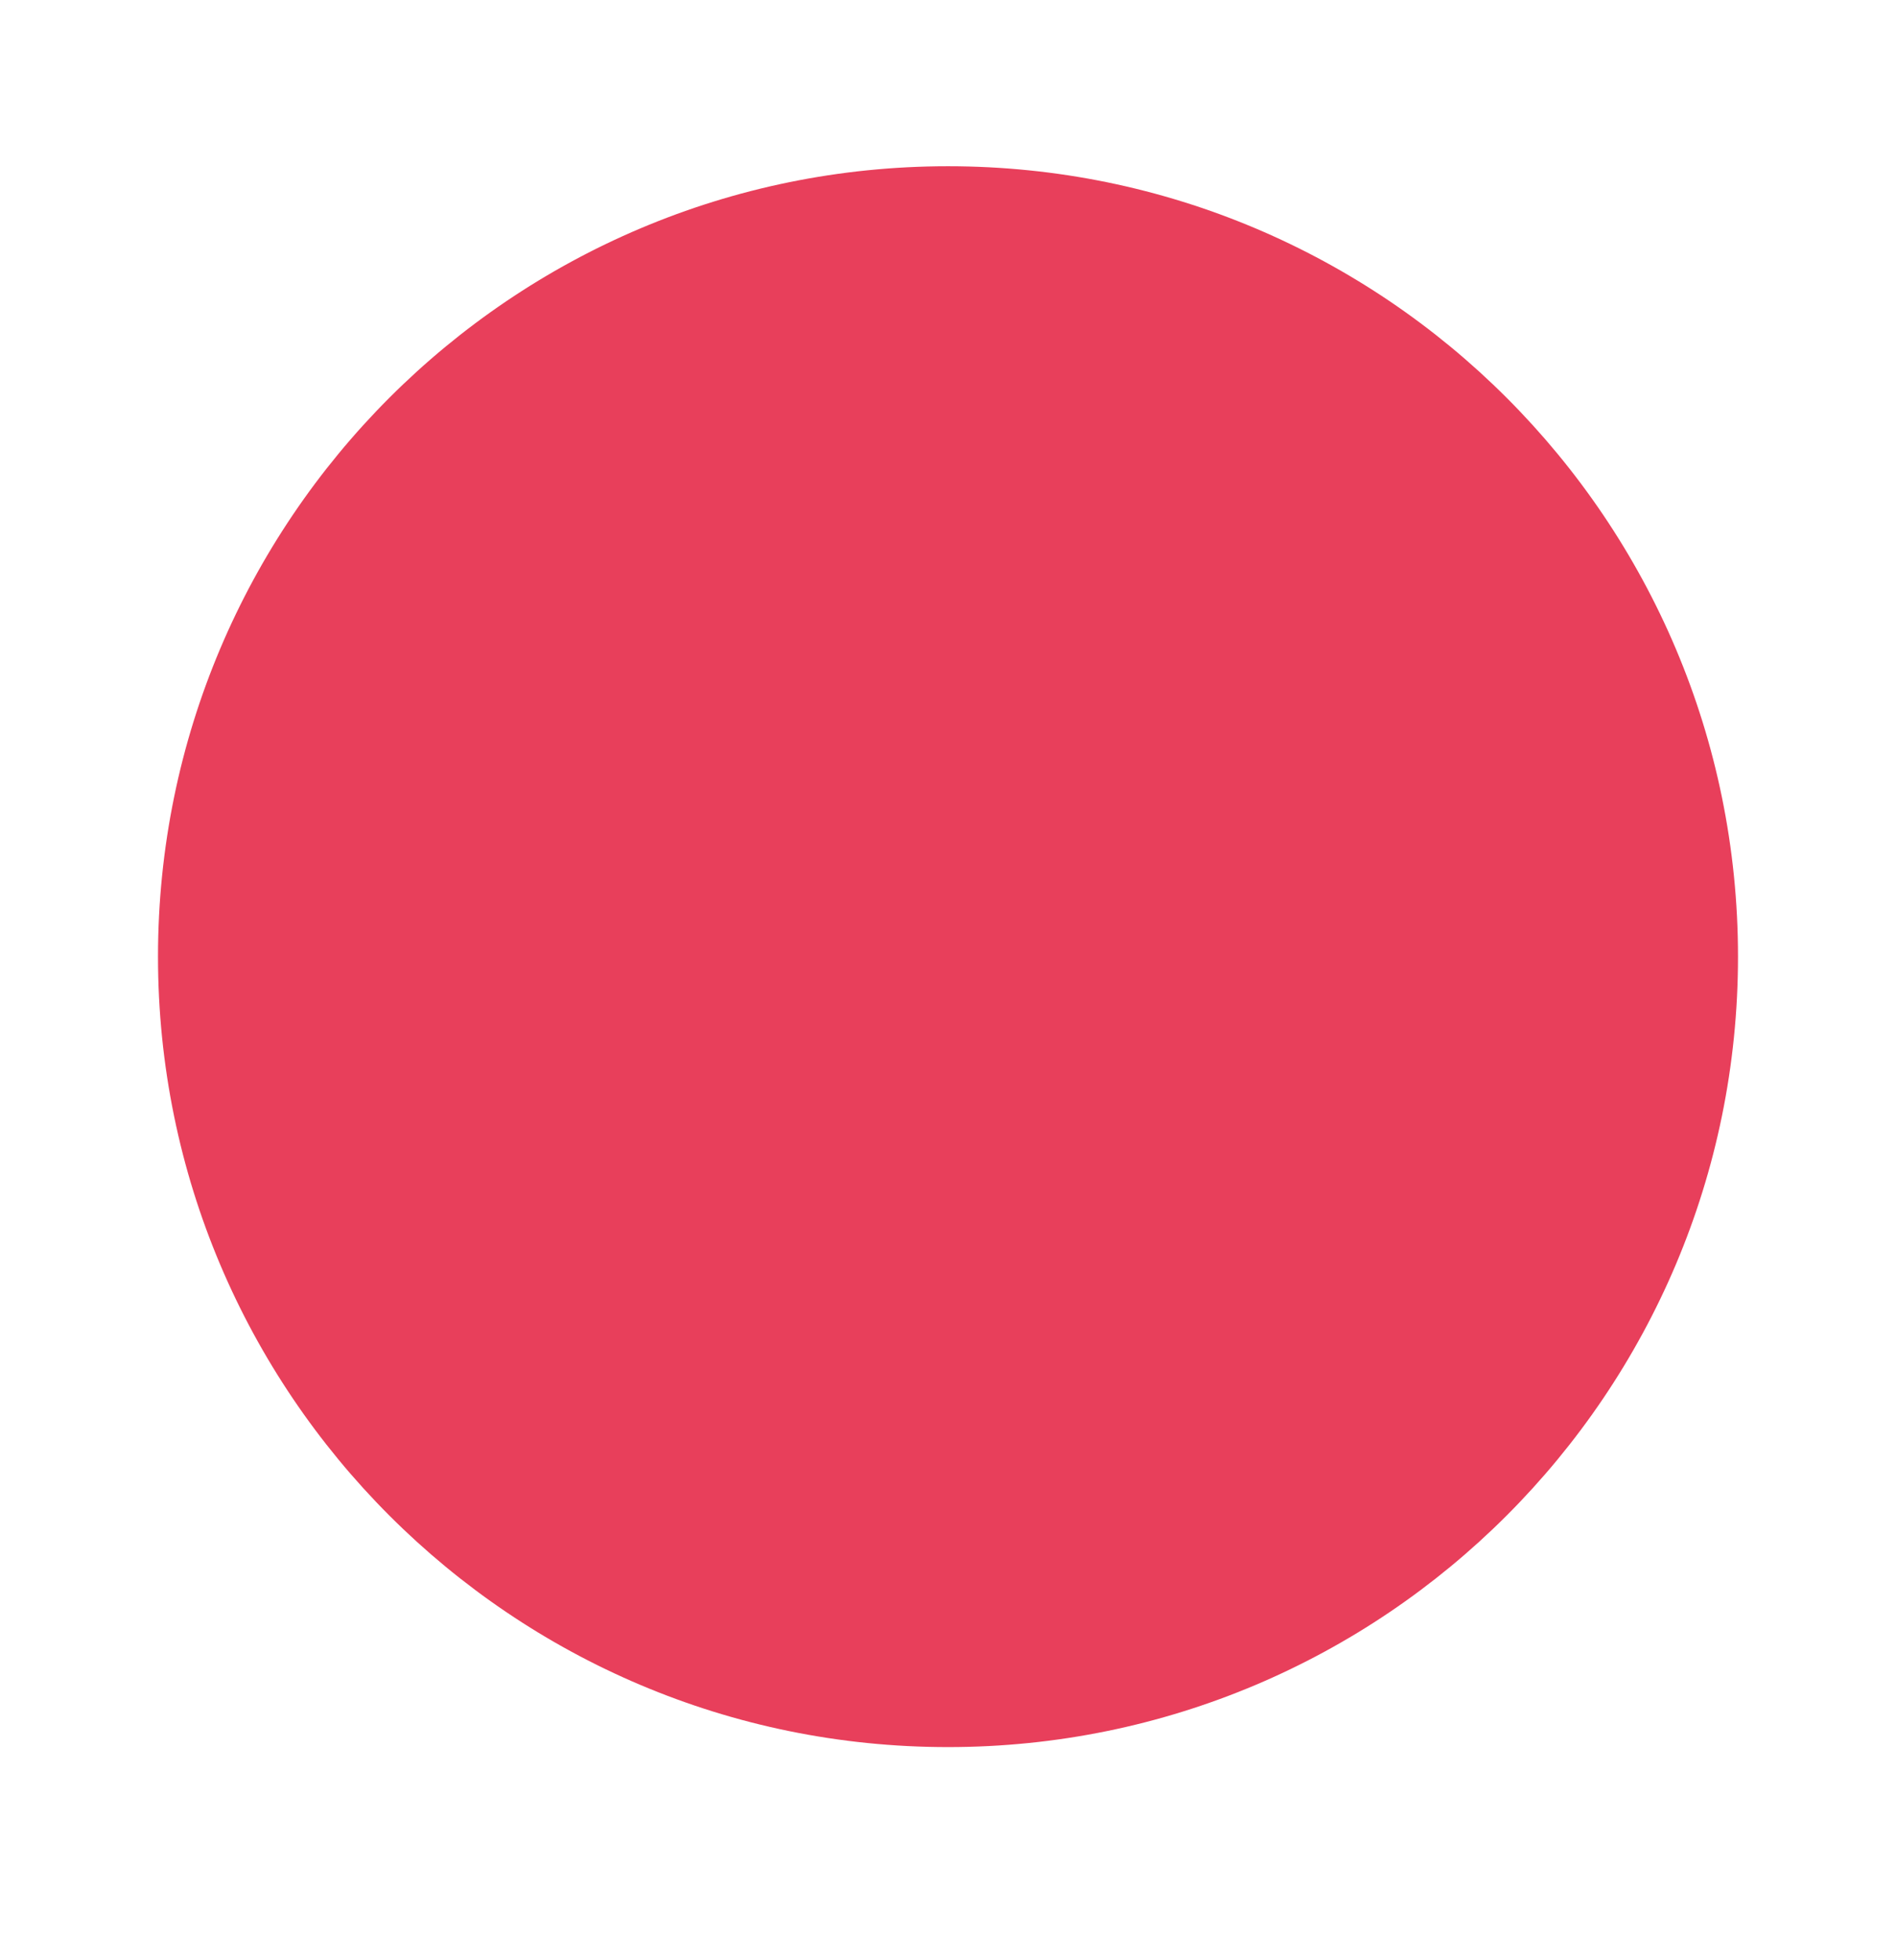 <svg width="120" height="124" viewBox="0 0 120 124" fill="none" xmlns="http://www.w3.org/2000/svg">
    <path fillRule="evenodd" clip-rule="evenodd" d="M105 60.516C105 85.369 84.853 105.516 60 105.516C35.147 105.516 15 85.369 15 60.516C15 35.663 35.147 15.516 60 15.516C84.853 15.516 105 35.663 105 60.516ZM110 60.516C110 88.131 87.614 110.516 60 110.516C32.386 110.516 10 88.131 10 60.516C10 32.902 32.386 10.516 60 10.516C87.614 10.516 110 32.902 110 60.516ZM41.341 41.487C42.358 40.47 44.007 40.47 45.024 41.487L59.812 56.276L74.117 41.971C75.134 40.954 76.782 40.954 77.799 41.971C78.817 42.988 78.817 44.637 77.799 45.654L63.495 59.959L78.169 74.633C79.186 75.65 79.186 77.299 78.169 78.316C77.153 79.333 75.504 79.333 74.487 78.316L59.812 63.641L44.654 78.8C43.637 79.817 41.988 79.817 40.971 78.8C39.954 77.783 39.954 76.134 40.971 75.117L56.13 59.959L41.341 45.17C40.324 44.153 40.324 42.504 41.341 41.487Z" fill="#E83F5B"/>
</svg>
    